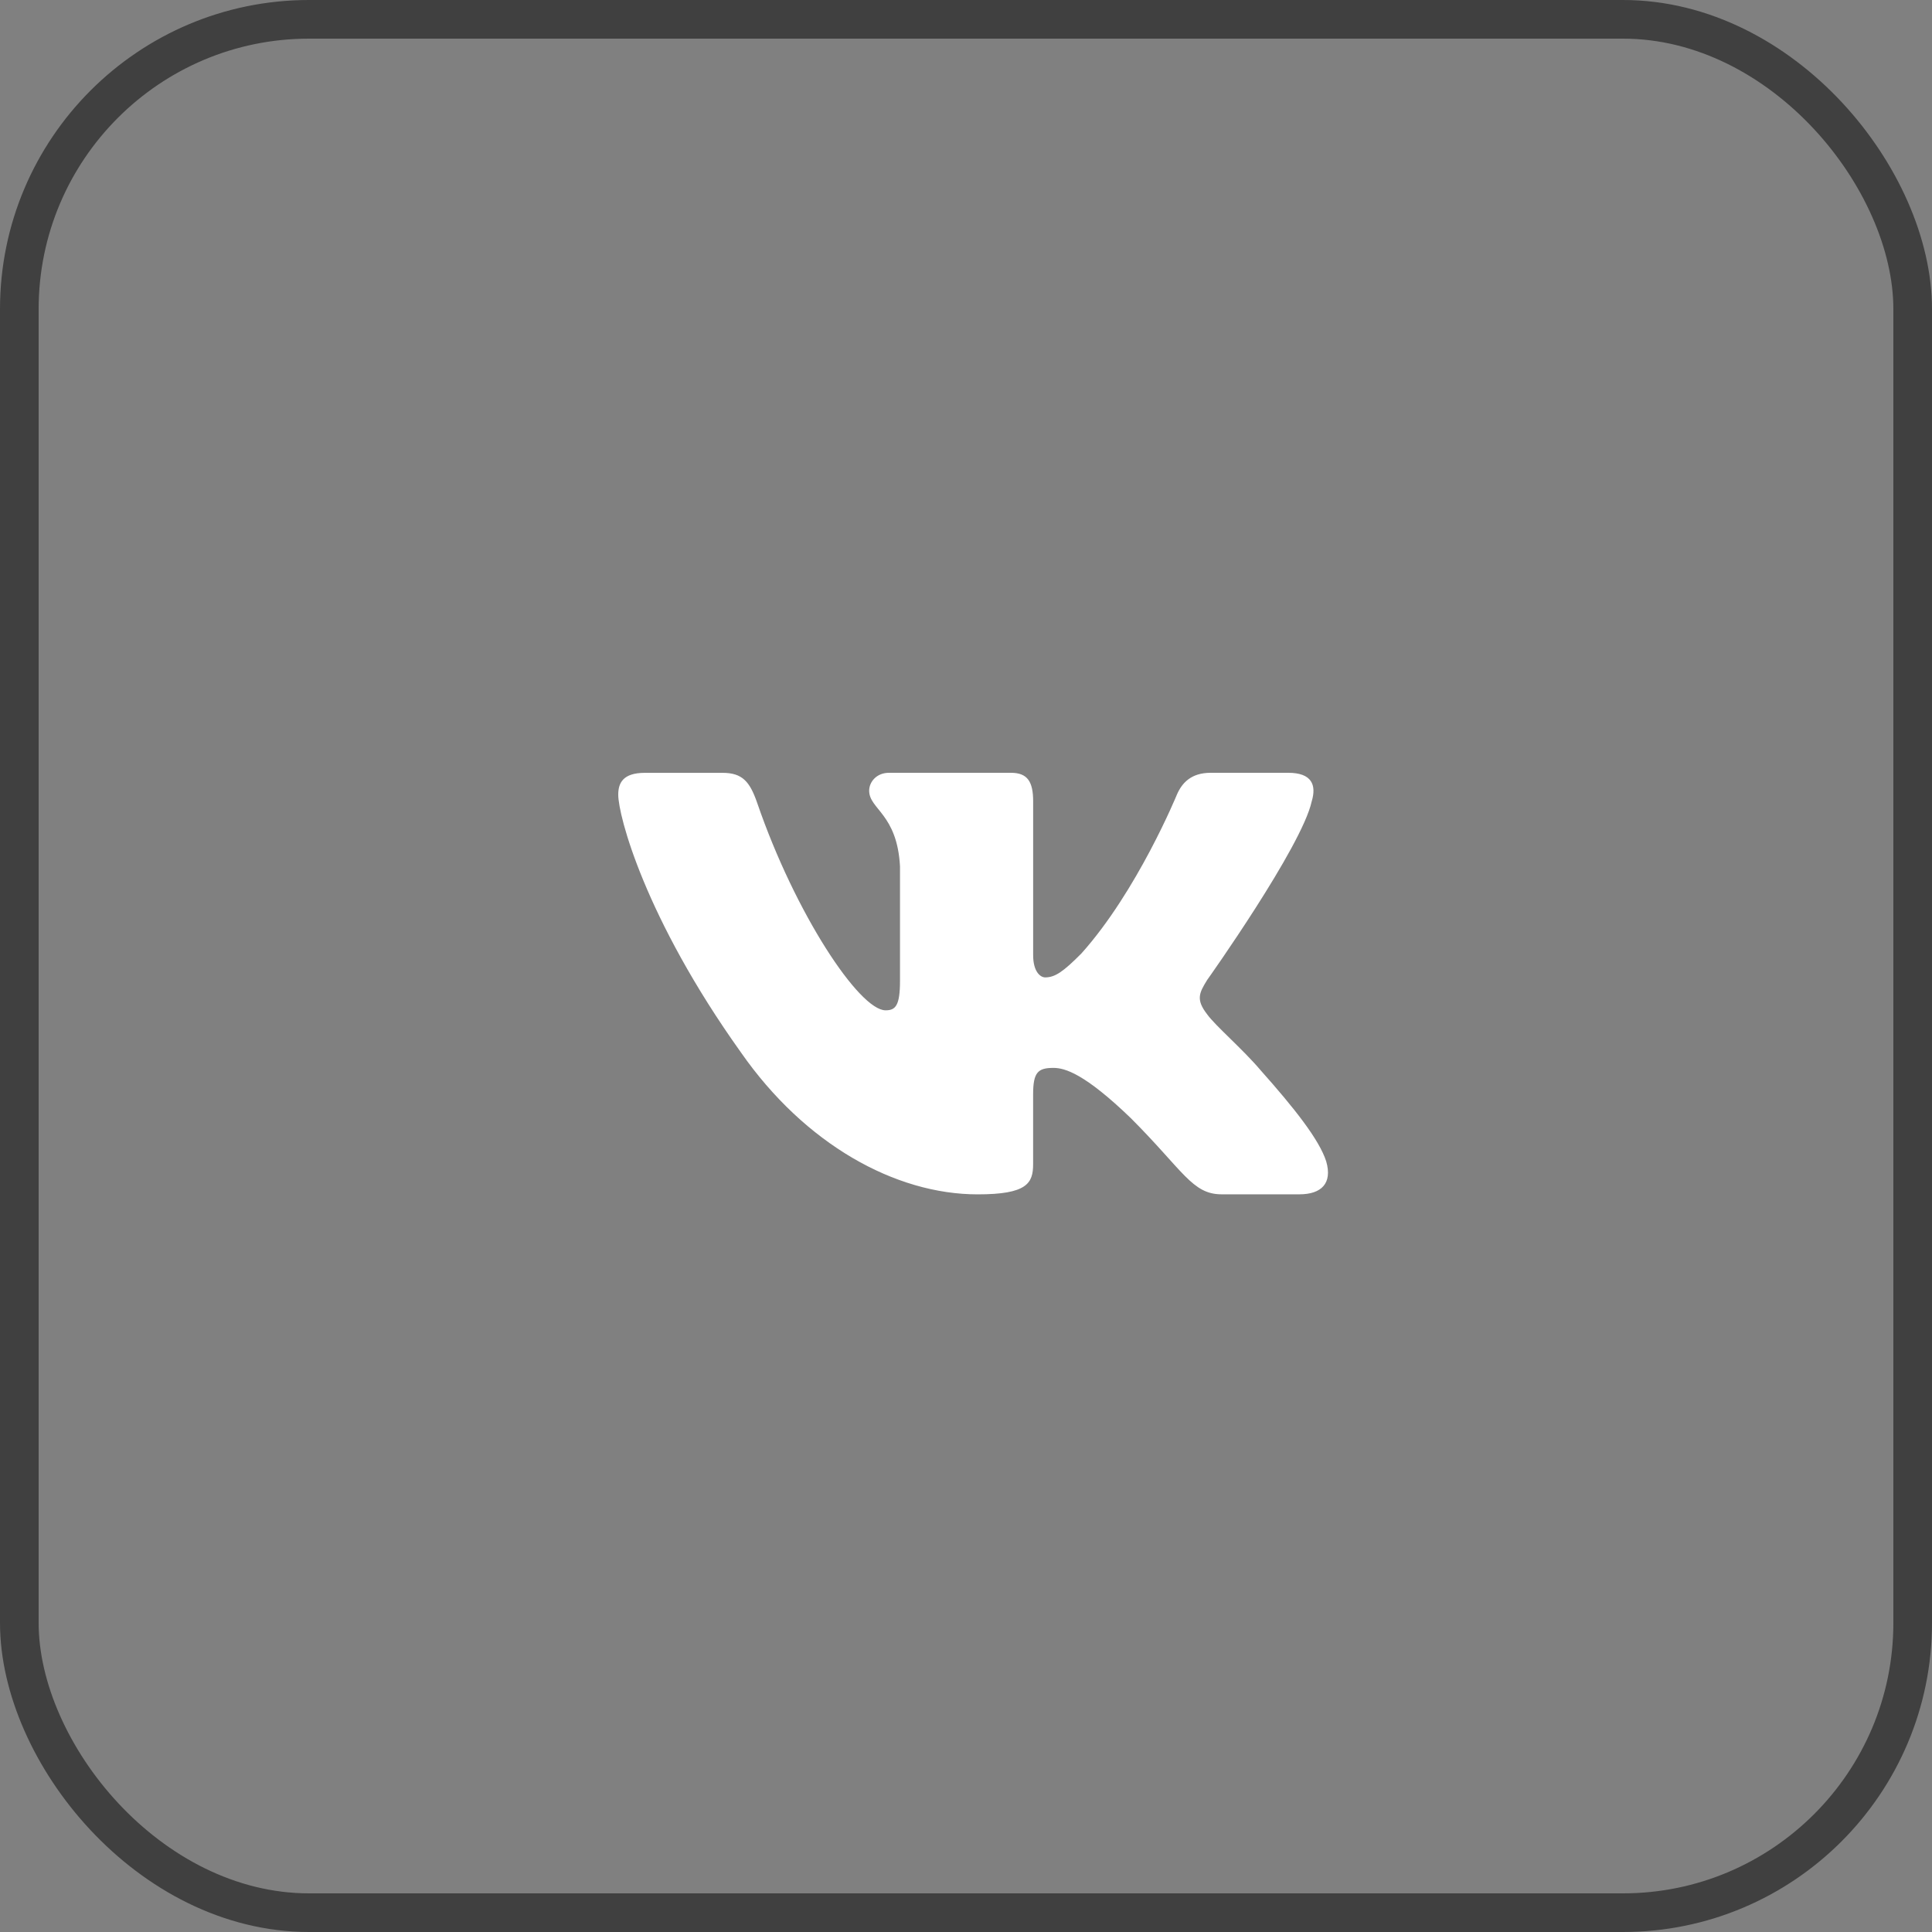 <svg width="50" height="50" viewBox="0 0 50 50" fill="none" xmlns="http://www.w3.org/2000/svg">
<rect x="0" y="0" width="50" height="50" fill="#808080" stroke="none"/>
<g id="&#208;&#178;&#208;&#186;" clip-path="url(#clip0_2503_3835)">
<rect id="Rectangle 1409" x="0.5" y="0.5" width="49" height="49" rx="7.5" stroke="#404040"/>
<path id="Vector" d="M33.947 20.739C34.076 20.313 33.947 20 33.341 20H31.33C30.819 20 30.585 20.27 30.457 20.567C30.457 20.567 29.435 23.06 27.986 24.676C27.519 25.146 27.305 25.295 27.05 25.295C26.923 25.295 26.738 25.146 26.738 24.72V20.739C26.738 20.227 26.59 20 26.164 20H23.005C22.686 20 22.494 20.236 22.494 20.462C22.494 20.946 23.218 21.058 23.292 22.422V25.381C23.292 26.029 23.176 26.147 22.919 26.147C22.238 26.147 20.581 23.646 19.597 20.782C19.405 20.226 19.212 20.001 18.699 20.001H16.689C16.115 20.001 16 20.271 16 20.568C16 21.102 16.681 23.742 19.173 27.233C20.834 29.618 23.172 30.91 25.302 30.91C26.579 30.91 26.737 30.623 26.737 30.128V28.326C26.737 27.752 26.859 27.637 27.263 27.637C27.56 27.637 28.072 27.787 29.264 28.936C30.626 30.298 30.852 30.909 31.617 30.909H33.627C34.2 30.909 34.487 30.622 34.322 30.056C34.142 29.492 33.491 28.672 32.627 27.701C32.158 27.147 31.457 26.551 31.243 26.253C30.945 25.869 31.032 25.7 31.243 25.359C31.244 25.36 33.693 21.911 33.947 20.739Z" fill="white"/>
</g>
<defs>
<clipPath id="clip0_2503_3835">
<rect width="50" height="50" fill="white"/>
</clipPath>
</defs>
</svg>
